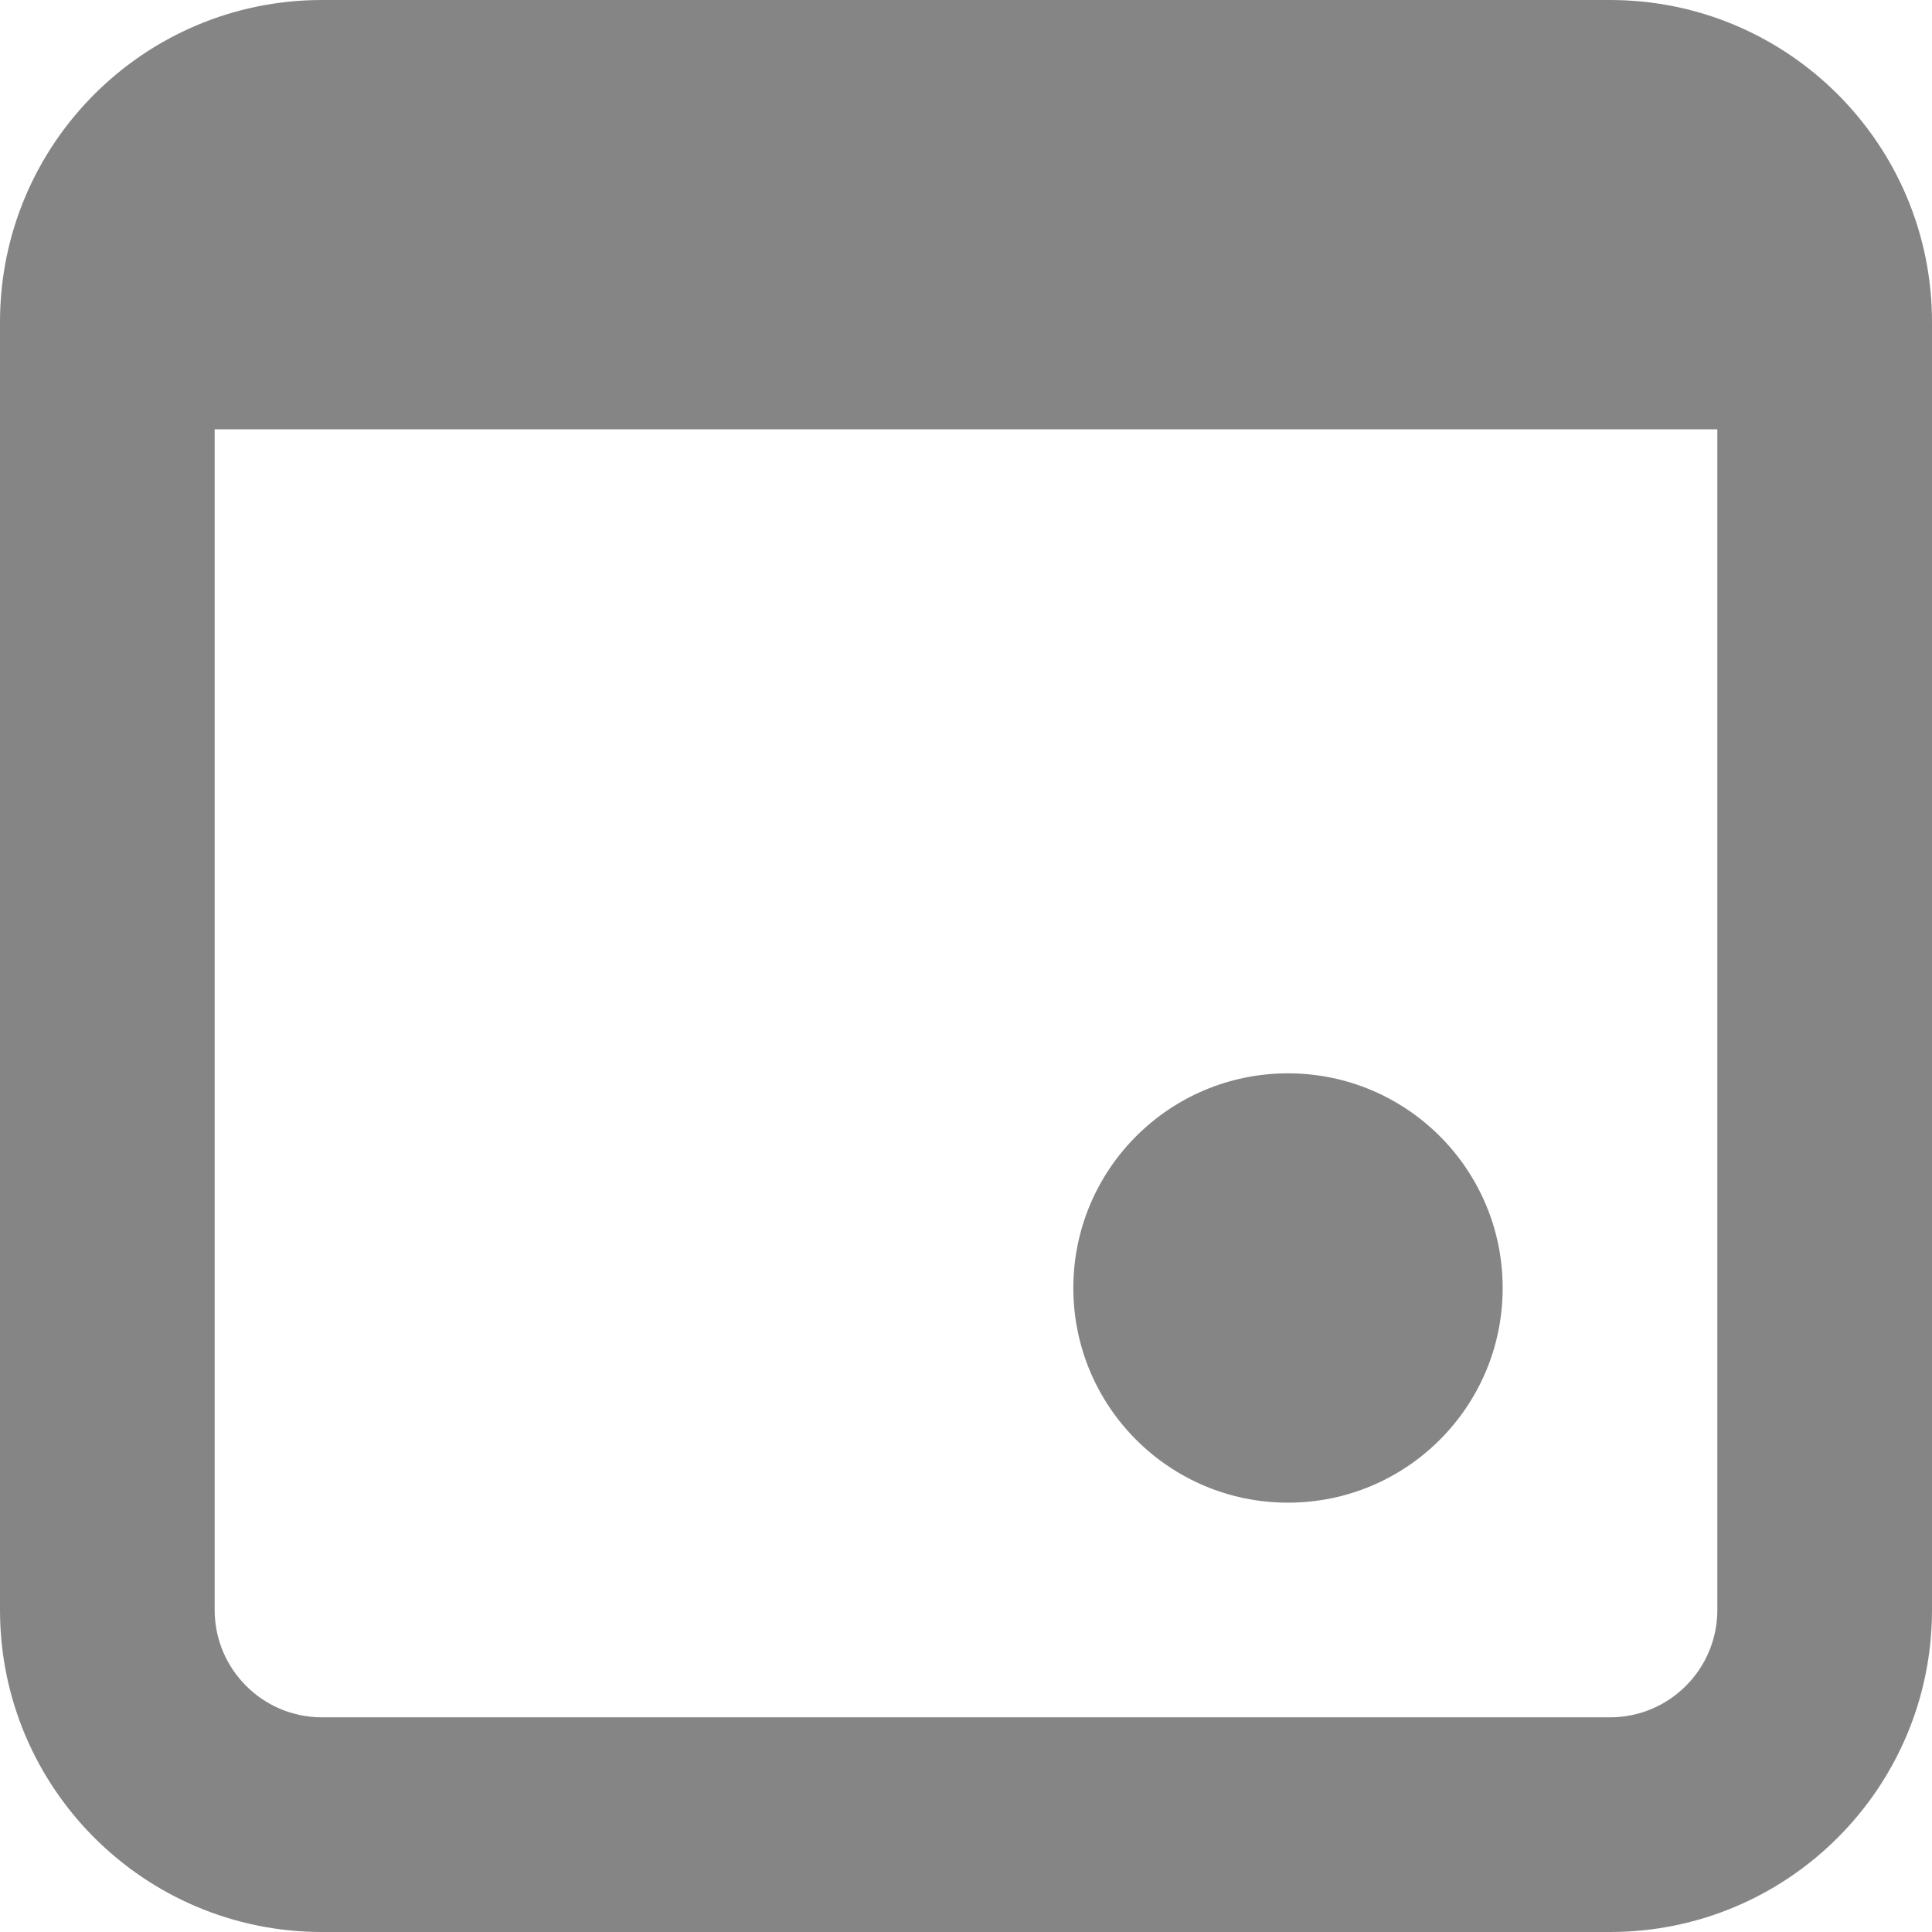 <svg width="18" height="18" viewBox="0 0 18 18" fill="none" xmlns="http://www.w3.org/2000/svg">
<path d="M12 14C13.105 14 14 13.105 14 12C14 10.895 13.105 10 12 10C10.895 10 10 10.895 10 12C10 13.105 10.895 14 12 14Z" fill="black" fill-opacity="0.48"/>
<path fill-rule="evenodd" clip-rule="evenodd" d="M3 0C1.343 0 0 1.343 0 3V15C0 16.657 1.343 18 3 18H15C16.657 18 18 16.657 18 15V3C18 1.343 16.657 0 15 0H3ZM2 15V4H16V15C16 15.552 15.552 16 15 16H3C2.448 16 2 15.552 2 15Z" fill="black" fill-opacity="0.48"/>
</svg>
